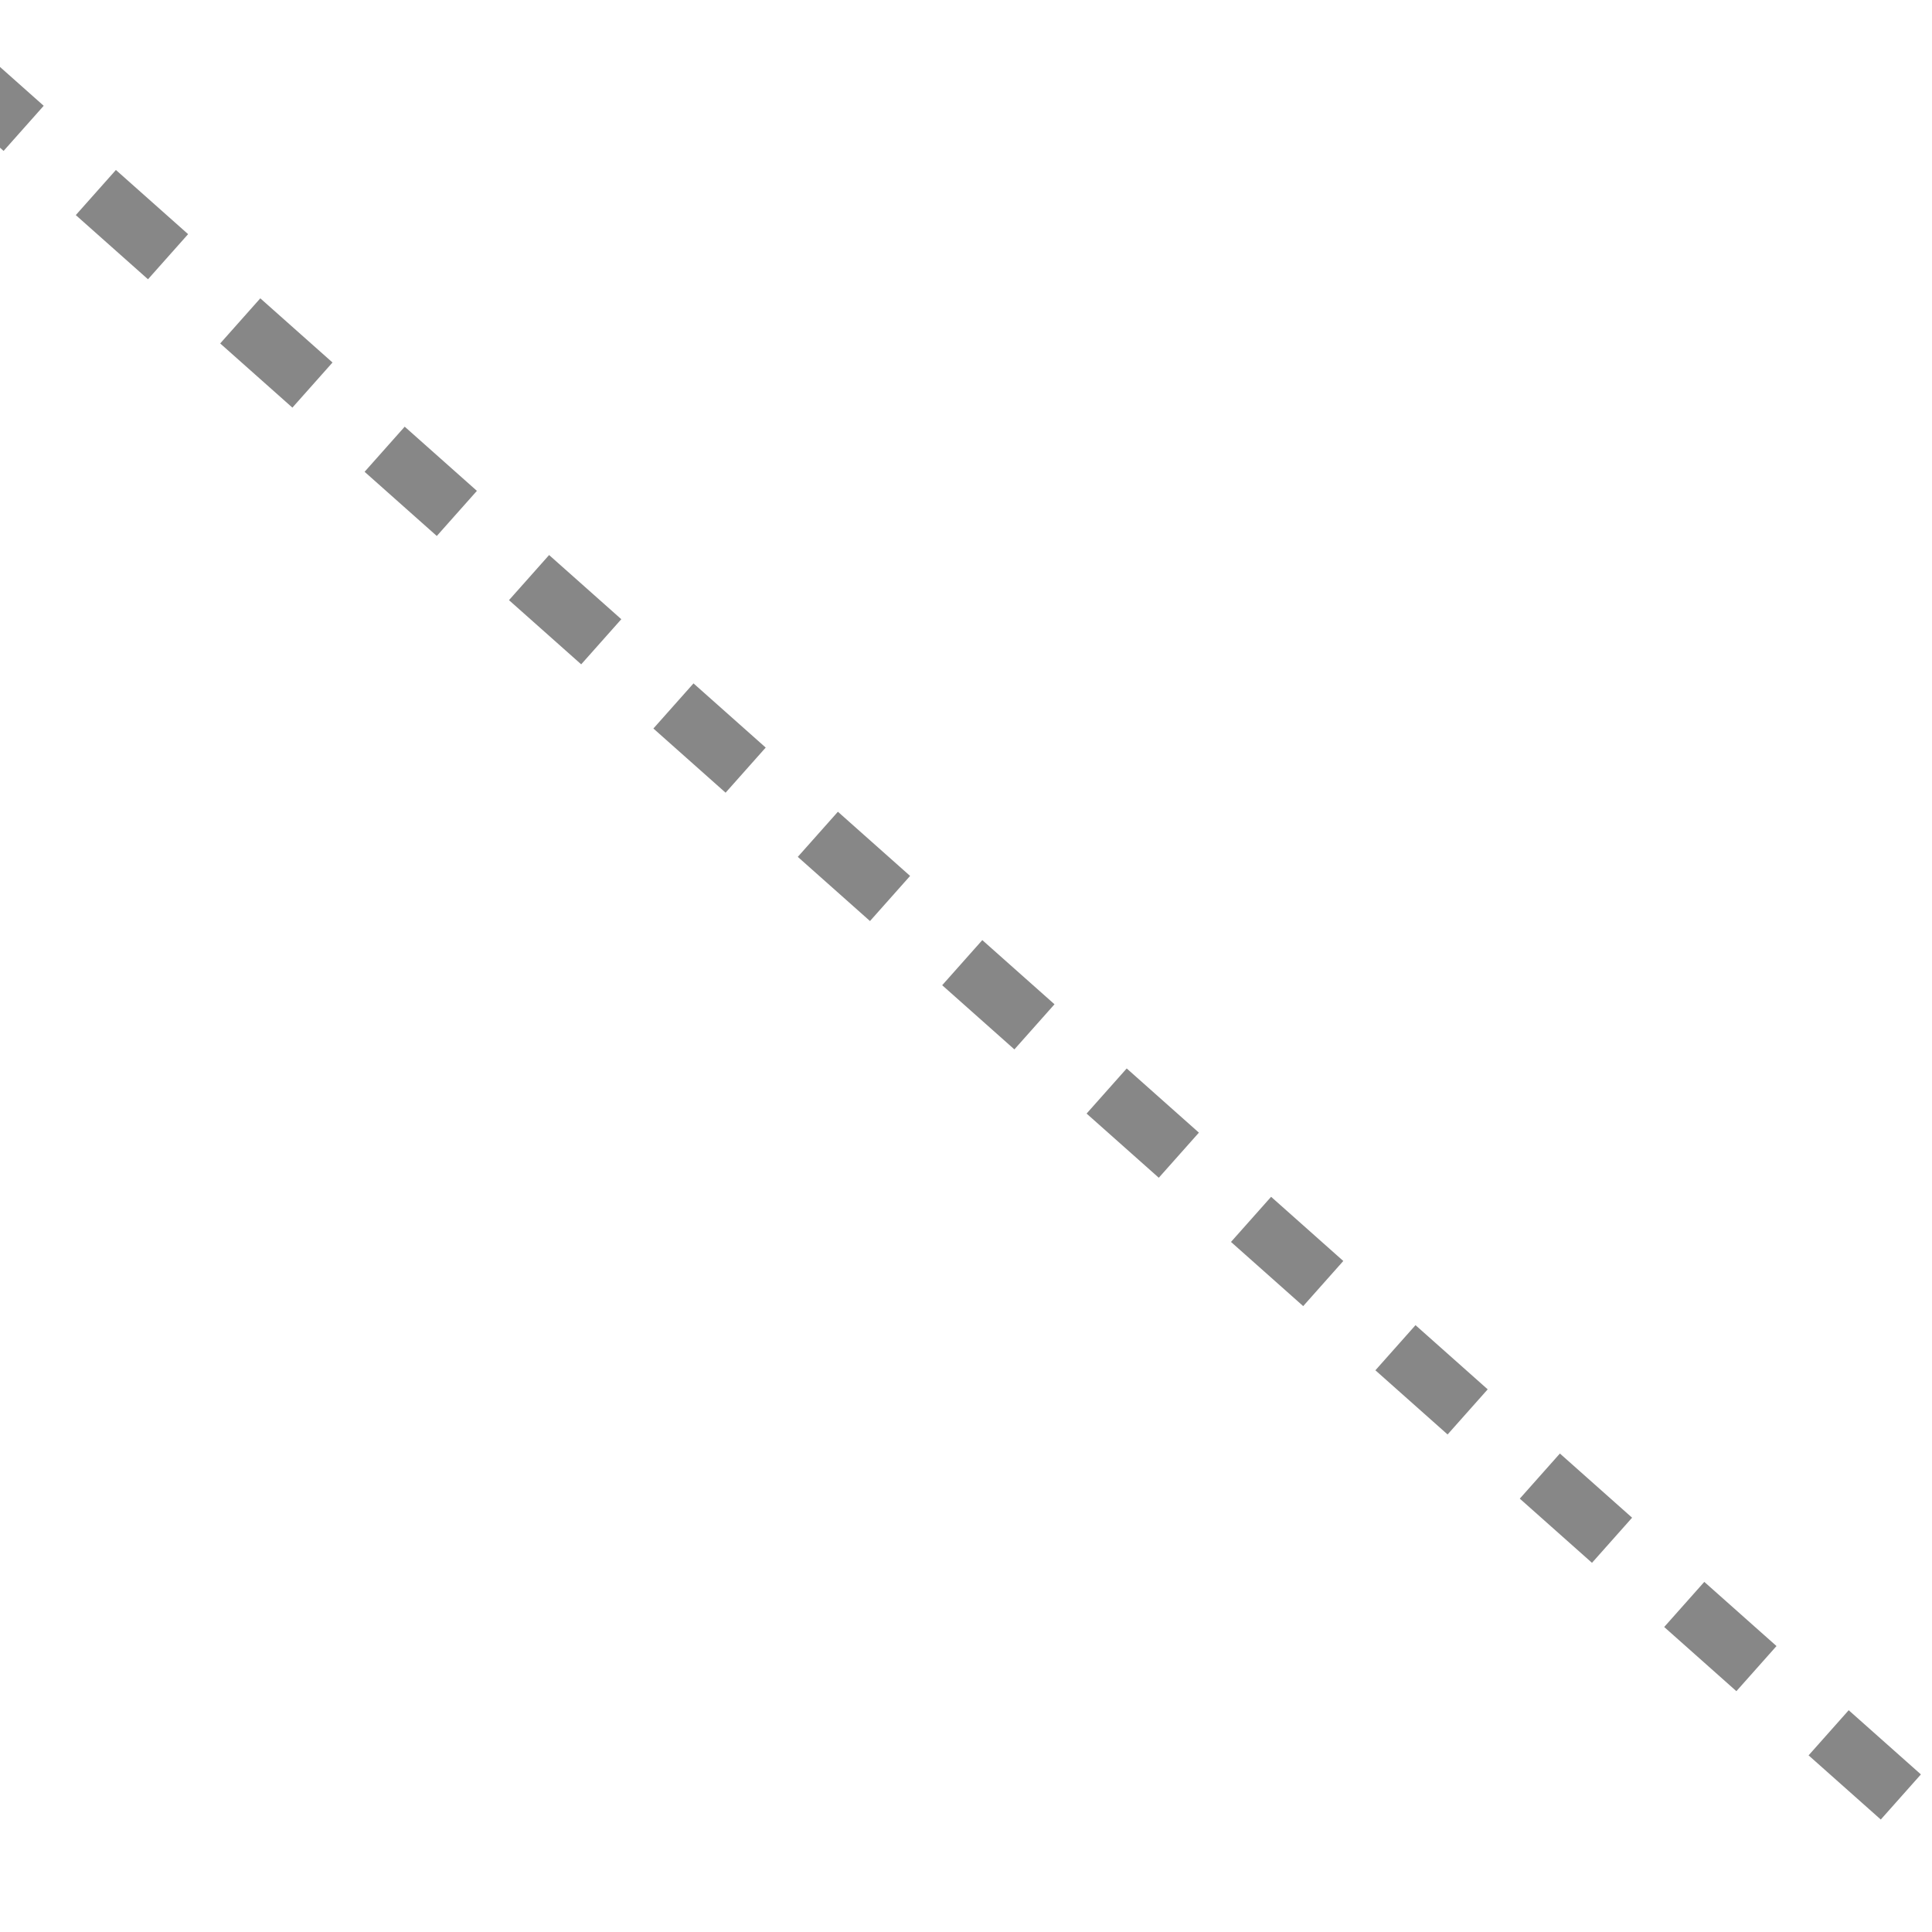 <?xml version="1.0" encoding="utf-8"?>
<!-- Generator: Adobe Illustrator 25.3.1, SVG Export Plug-In . SVG Version: 6.00 Build 0)  -->
<svg version="1.1" id="Layer_1" xmlns="http://www.w3.org/2000/svg" xmlns:xlink="http://www.w3.org/1999/xlink" x="0px" y="0px"
	 viewBox="0 0 160 160" style="enable-background:new 0 0 160 160;" xml:space="preserve">
<style type="text/css">
	.st0{fill:none;stroke:#878787;stroke-width:5;stroke-miterlimit:5;stroke-dasharray:8;stroke-dashoffset:8;}
	svg #animated-stroke {
		
		stroke-dasharray: 8;
		stroke-dashoffset: 8;
		animation: 1ms move-lines 1 linear; 
		
	}	
	@keyframes move-lines {
		from {
			stroke-dashoffset: -8;
		}
		to {
			stroke-dashoffset: 8;
		}
</style>
<g>
	<g>
		<line id="animated-stroke" class="st0" x1="-10" y1="0" x2="170" y2="160"/>
	</g>
</g>
</svg>
